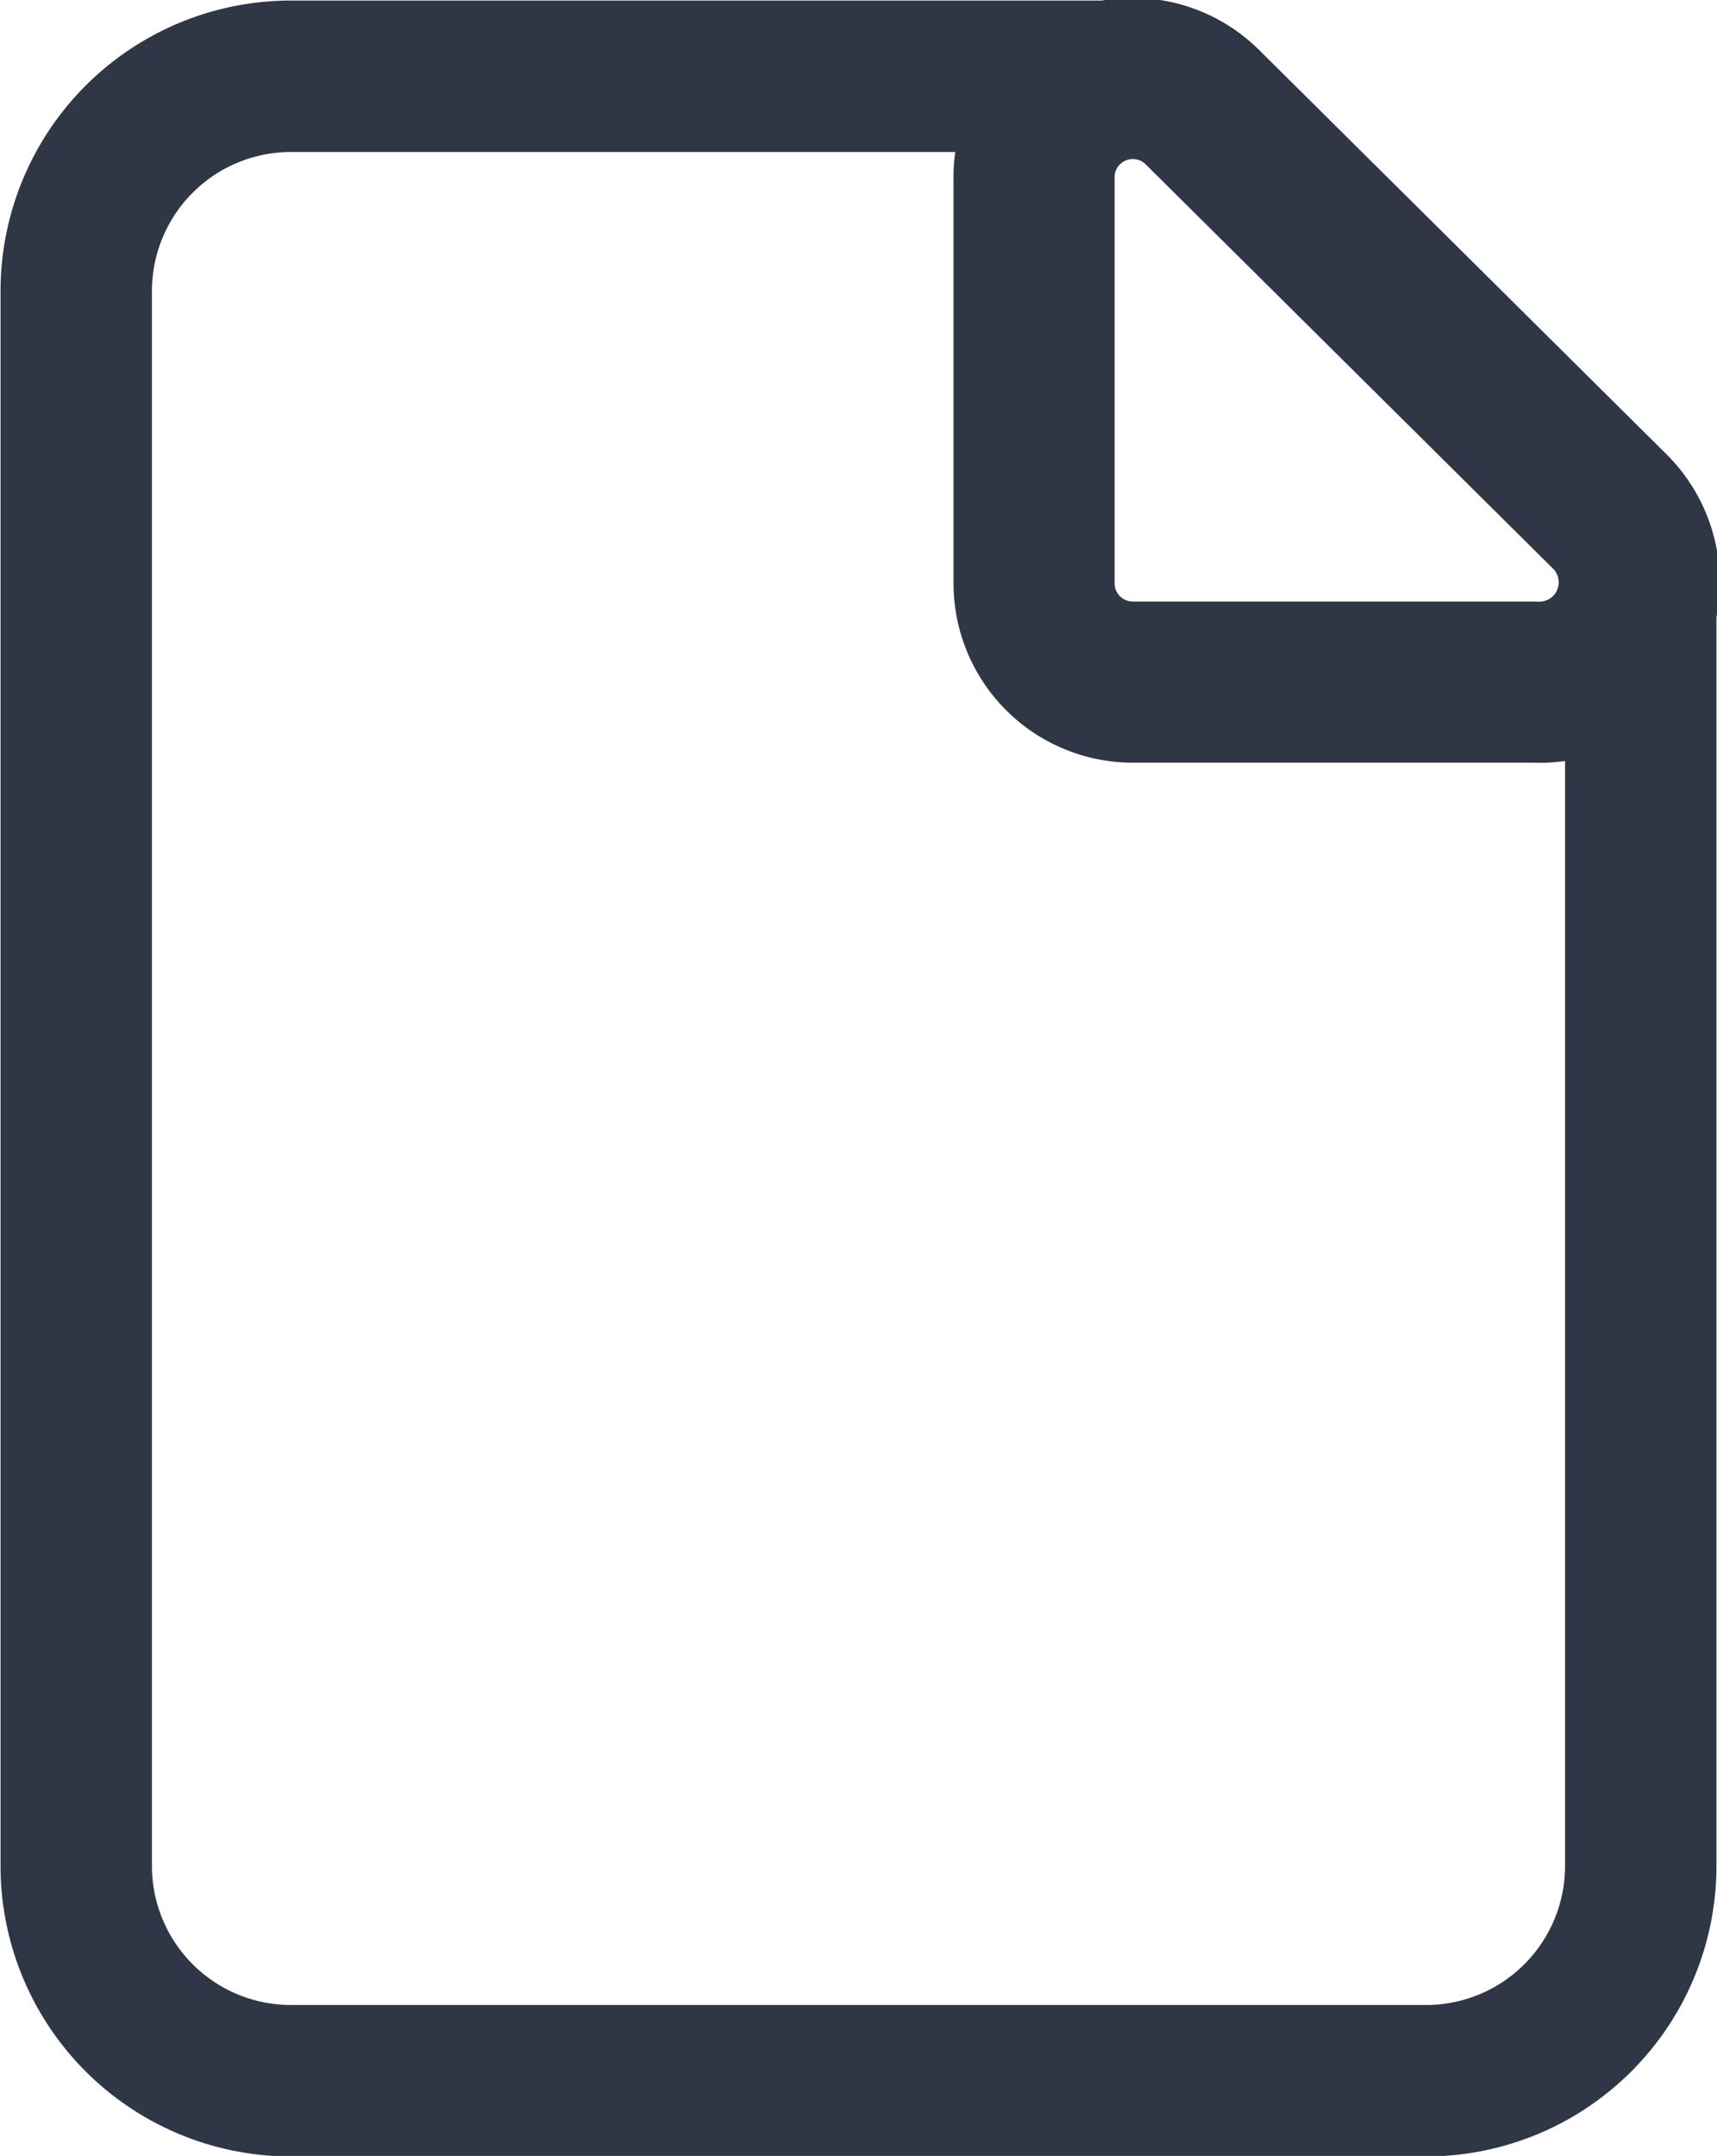 <svg xmlns="http://www.w3.org/2000/svg" viewBox="0 0 15.99 20.07"><defs><style>.cls-1,.cls-2{fill:none;stroke:#2f3645;stroke-linecap:round;stroke-linejoin:round;}.cls-1{stroke-width:1.41px;}.cls-2{stroke-width:1.5px;}</style></defs><g id="레이어_2" data-name="레이어 2"><g id="레이어_1-2" data-name="레이어 1"><g id="reading_note_single_page" data-name="reading_note/single_page"><path class="cls-1" d="M15.28,5.61V17.37a2,2,0,0,1-2,2H2.71a2,2,0,0,1-2-2V2.71a2,2,0,0,1,2-2h7.7"/><path class="cls-2" d="M14.29,6.35H10.55a.92.92,0,0,1-.92-.92V1.68A.92.92,0,0,1,11.2,1L15,4.77A.93.93,0,0,1,14.29,6.35Z"/></g></g></g></svg>